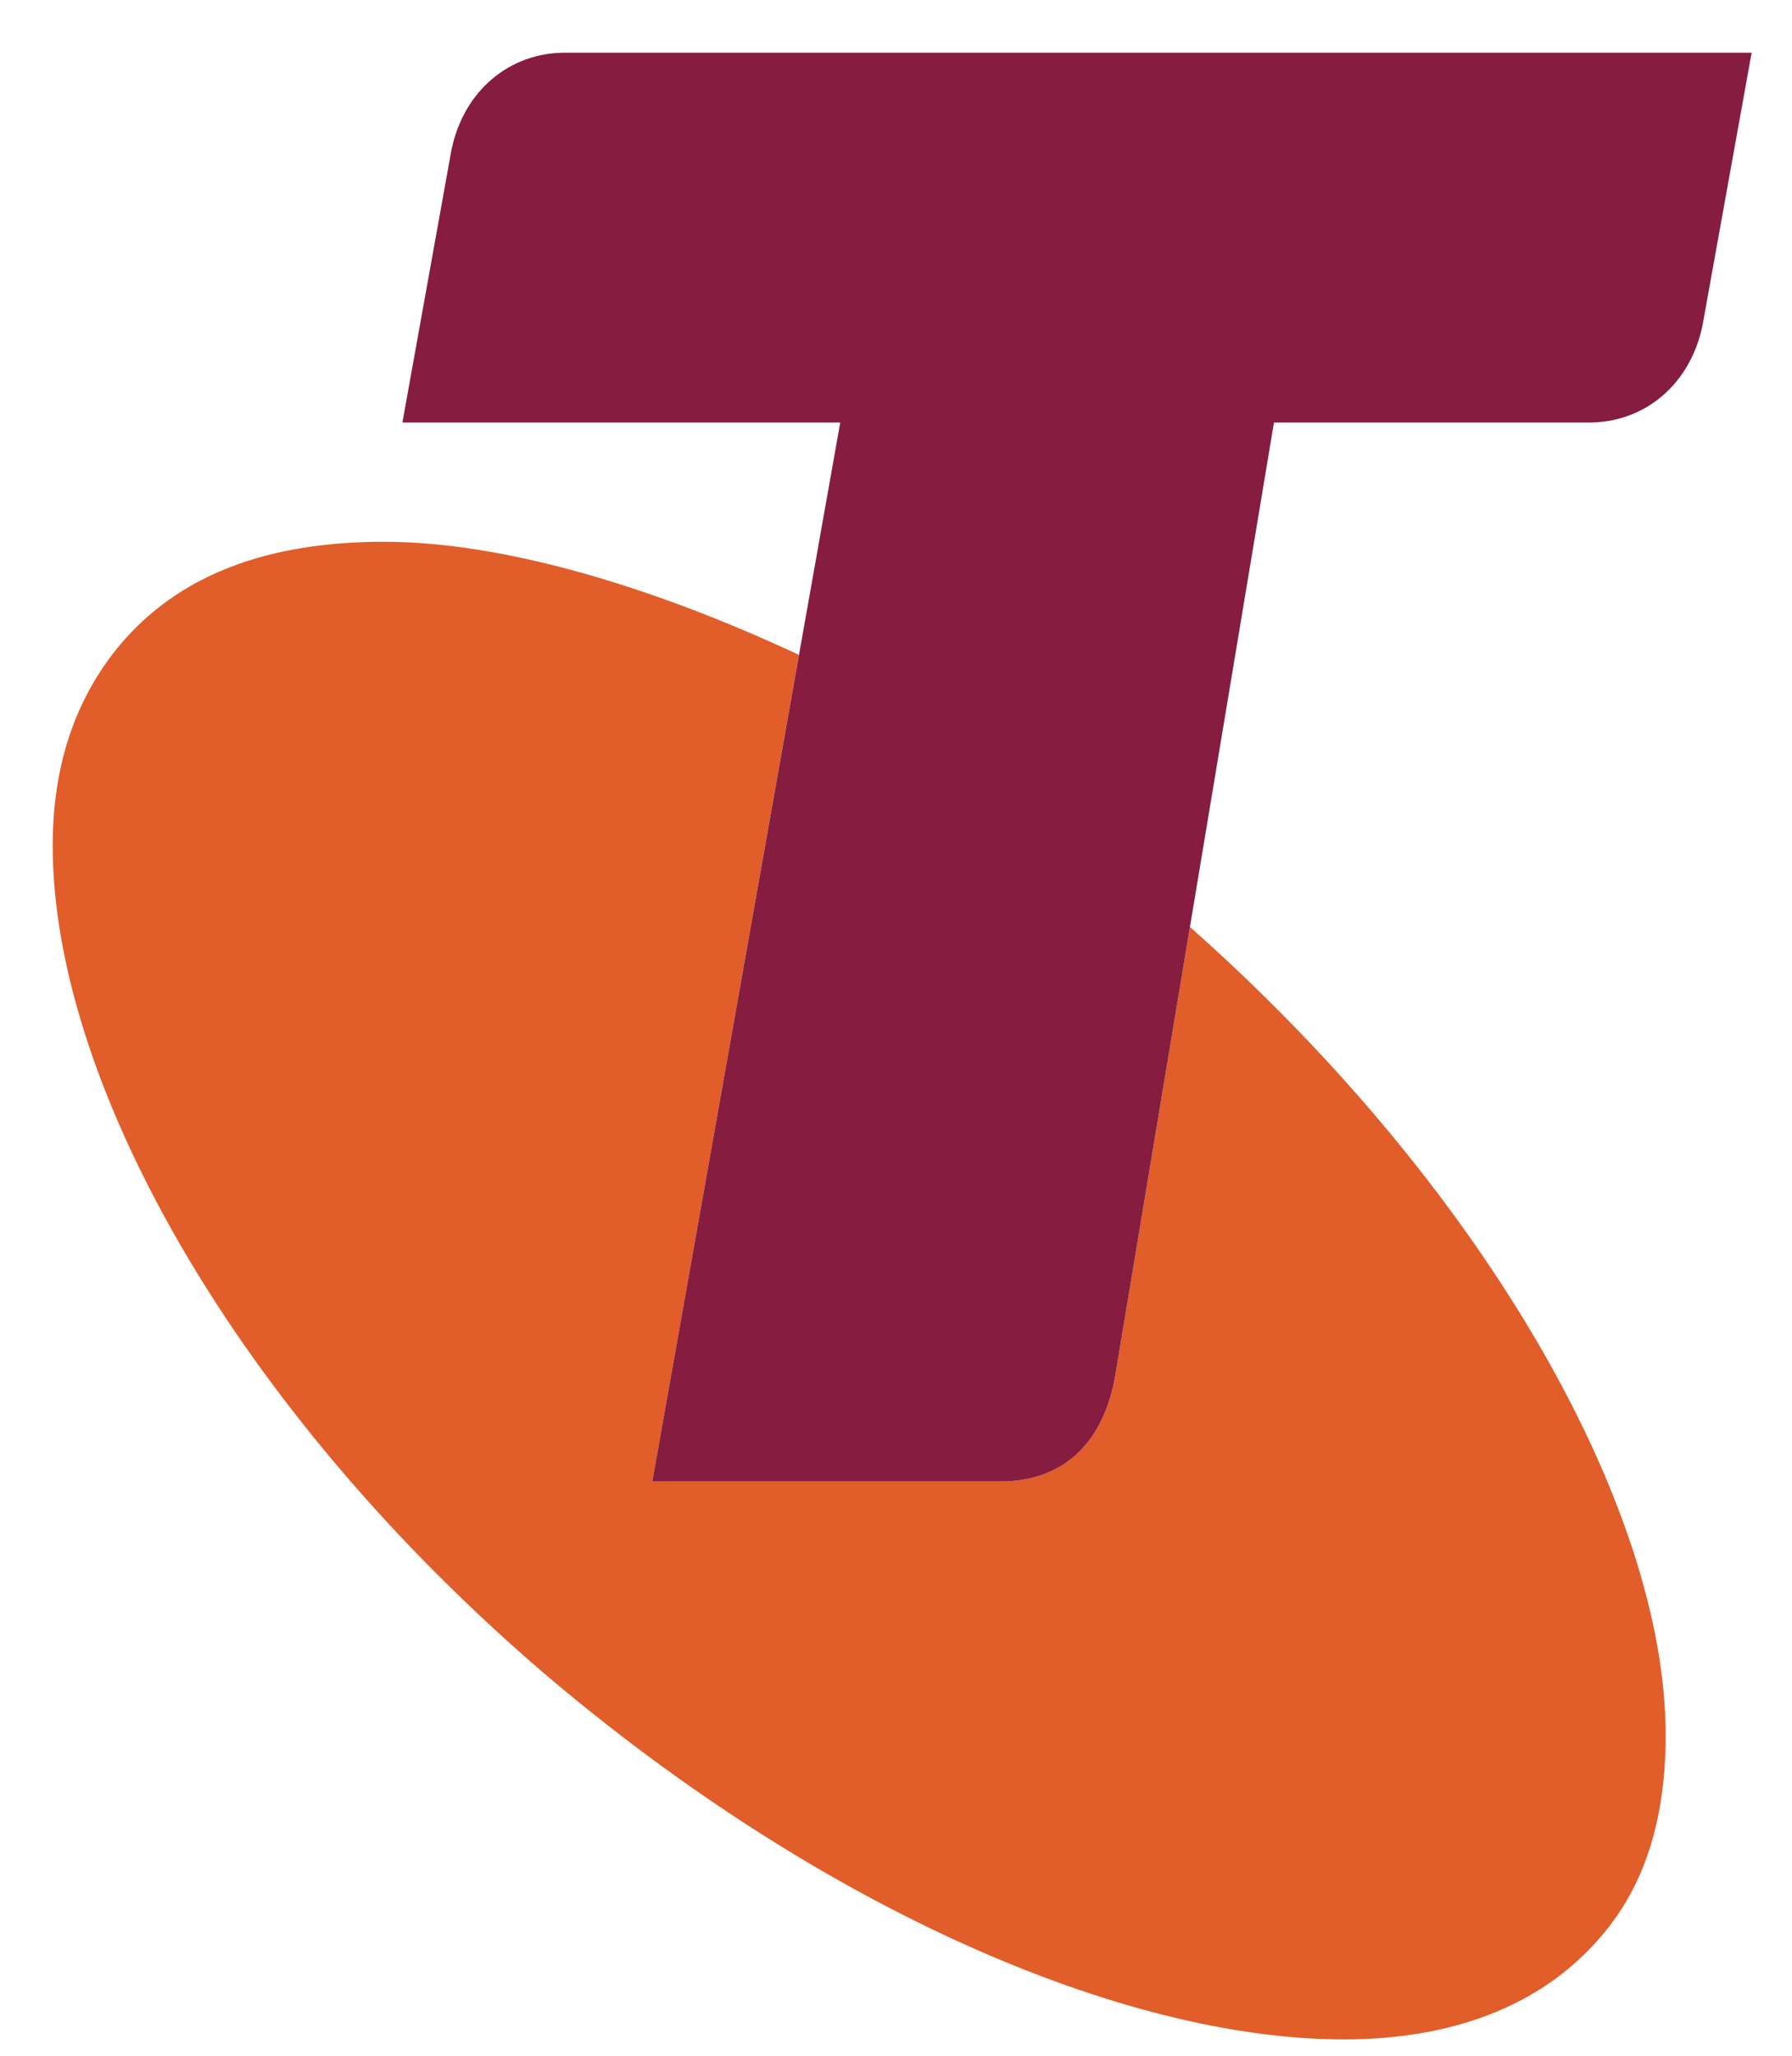 <svg width="34px" height="39px" viewBox="1472 56 34 39" version="1.1" xmlns="http://www.w3.org/2000/svg" xmlns:xlink="http://www.w3.org/1999/xlink">
    <!-- Generator: Sketch 42 (36781) - http://www.bohemiancoding.com/sketch -->
    <desc>Created with Sketch.</desc>
    <defs></defs>
    <g id="Group" stroke="none" stroke-width="1" fill="none" fill-rule="evenodd" transform="translate(1473, 57)">
        <path d="M21.577,16.586 L20.151,25.148 C19.856,26.688 18.863,27.106 17.982,27.106 L11.376,27.106 L14.159,11.424 C11.38,10.126 8.542,9.278 6.282,9.278 C4.133,9.278 2.387,9.872 1.226,11.295 C0.408,12.307 -3.25346482e-05,13.556 -3.25346482e-05,15.041 C-3.25346482e-05,19.5 3.432,25.686 9.306,30.731 C14.543,35.192 20.304,37.69 24.497,37.69 C26.588,37.69 28.276,37.035 29.383,35.729 C30.255,34.718 30.603,33.407 30.603,31.922 C30.603,27.59 27.146,21.517 21.577,16.586" id="Fill-1" fill="#E15D29"></path>
        <path d="M9.717,-9.97201842e-05 C8.668,-9.97201842e-05 7.797,0.719 7.565,1.847 L6.635,7.016 L14.942,7.016 L11.376,27.106 L17.982,27.106 C18.863,27.106 19.856,26.689 20.151,25.148 L23.171,7.016 L29.146,7.016 C30.199,7.016 31.068,6.302 31.302,5.174 L32.234,-9.97201842e-05 L9.717,-9.97201842e-05 Z" id="Fill-4" fill="#861C3F"></path>
    </g>
</svg>
